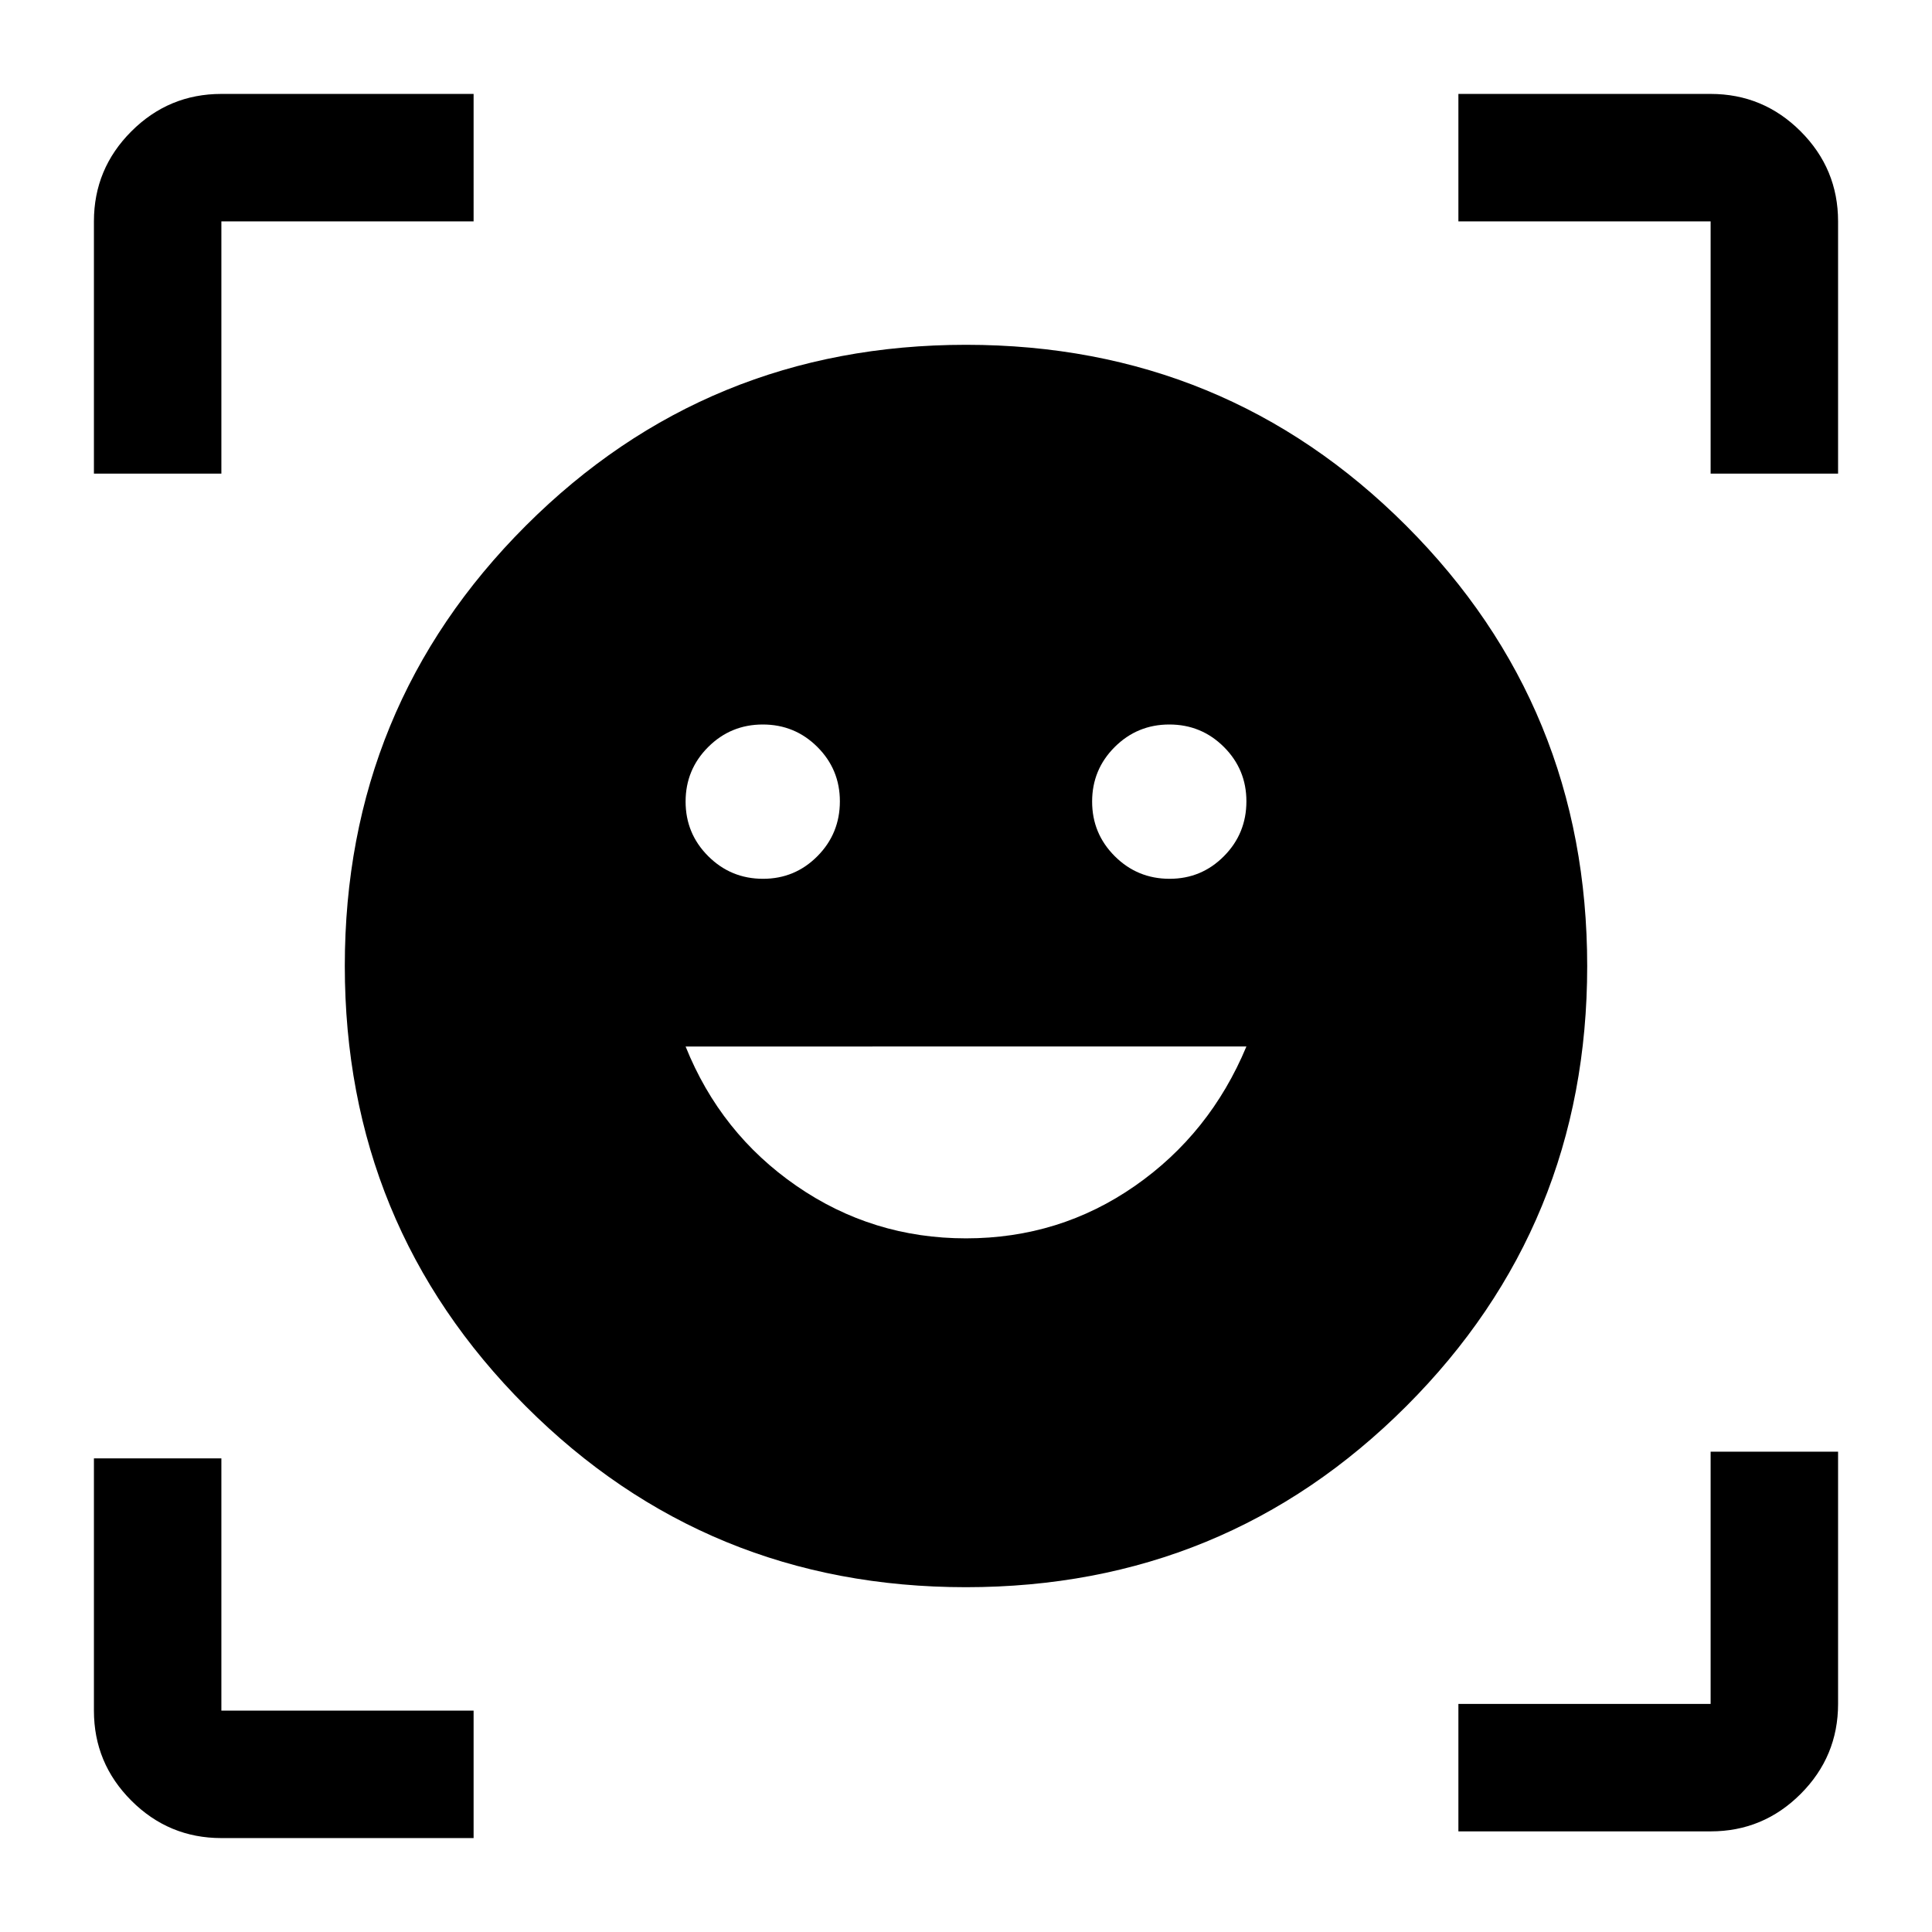 <svg xmlns="http://www.w3.org/2000/svg" height="40" viewBox="0 -960 960 960" width="40"><path d="M480.05-788.67q128.85 0 218.73 89.94 89.89 89.94 89.89 218.78 0 128.85-89.94 218.73-89.94 89.89-218.78 89.89-128.85 0-218.73-89.94-89.89-89.94-89.89-218.78 0-128.85 89.94-218.73 89.94-89.89 218.78-89.89Zm-.05 444q46.5 0 83.89-26.02 37.39-26.03 55.44-69.31H340.67q17.33 43.17 55.08 69.25T480-344.67ZM340.67-561.7q0 15.92 11.25 27.14 11.25 11.23 27.25 11.23 15.85 0 27.01-11.25 11.15-11.25 11.15-27.25 0-15.86-11.19-27.02Q394.95-600 379.03-600q-15.91 0-27.14 11.19-11.22 11.2-11.22 27.11Zm202 0q0 15.92 11.25 27.14 11.25 11.23 27.25 11.23 15.86 0 27.01-11.25 11.15-11.25 11.15-27.25 0-15.86-11.19-27.02Q596.95-600 581.03-600q-15.91 0-27.14 11.19-11.22 11.2-11.22 27.11Zm-496-162.97V-850q0-26.13 18.6-44.73 18.6-18.6 44.73-18.6h125.33V-850H110v125.33H46.67Zm188.66 678H110q-26.13 0-44.73-18.6-18.6-18.6-18.6-44.73v-125.33H110V-110h125.33v63.33ZM724.67-50v-63.33H850v-125.34h63.33v125.34q0 26.12-18.6 44.73Q876.13-50 850-50H724.67ZM850-724.67V-850H724.67v-63.33H850q26.13 0 44.73 18.6 18.6 18.6 18.6 44.73v125.33H850Z"/></svg>